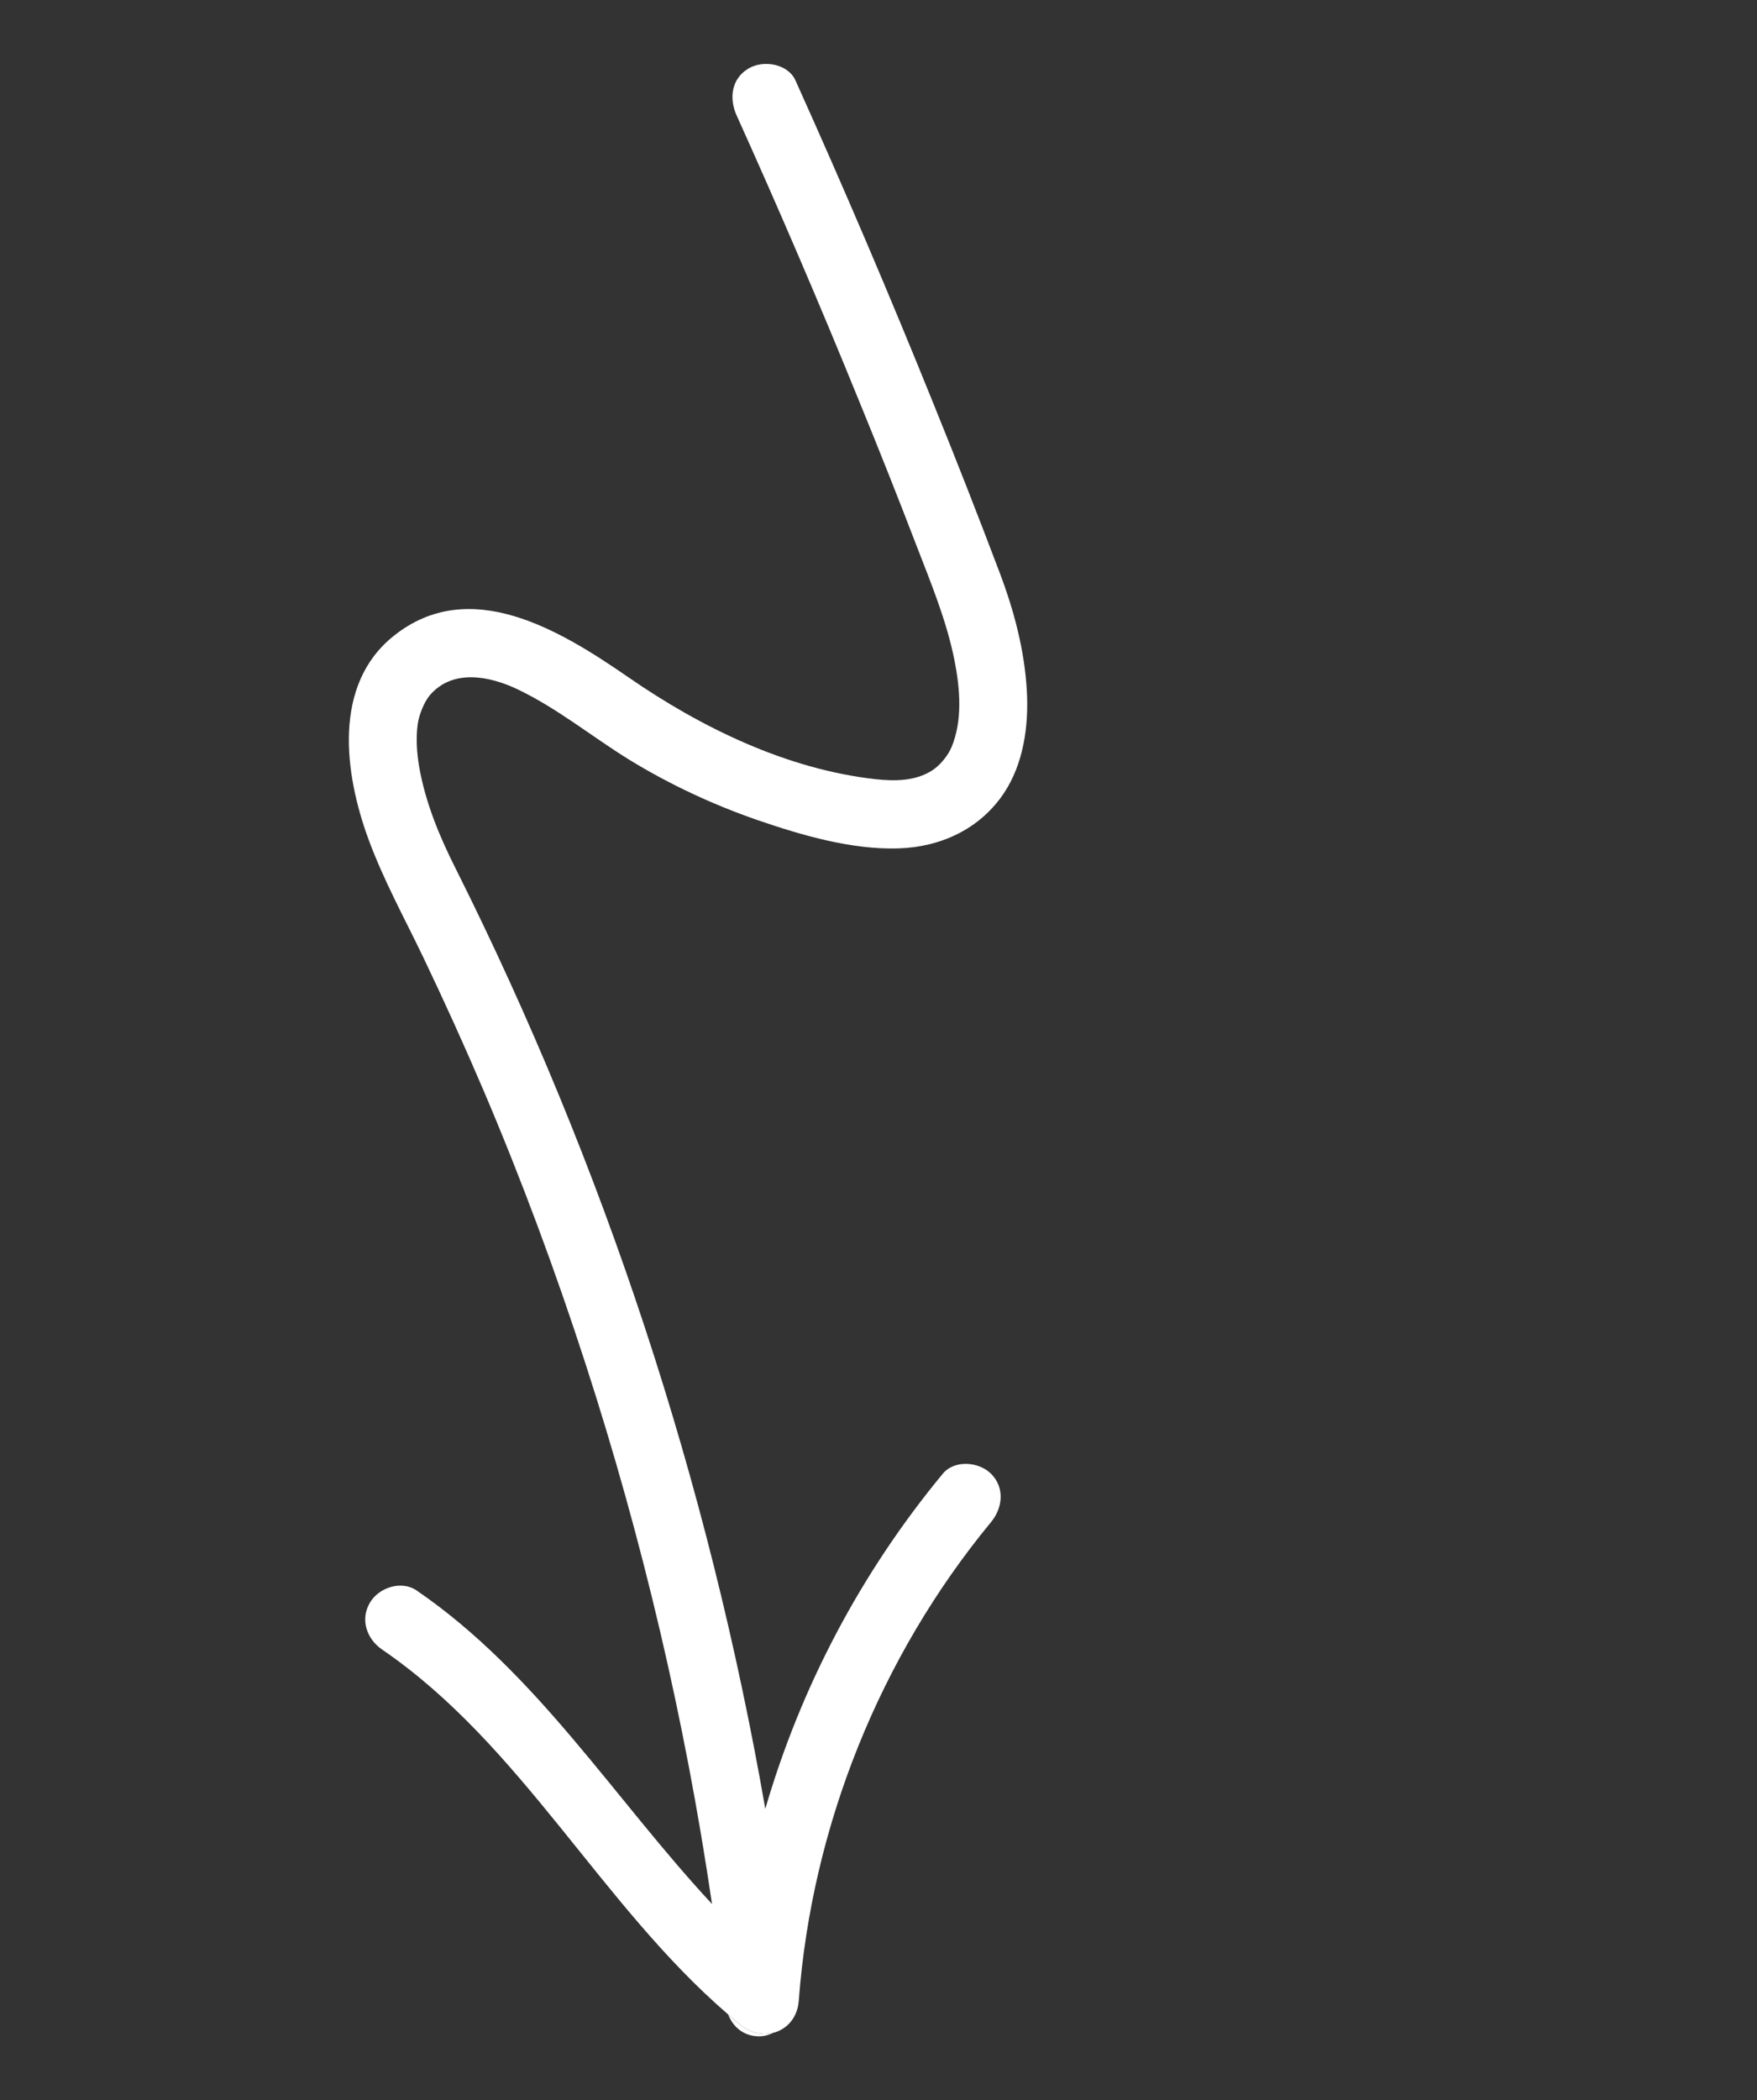 <?xml version="1.0" encoding="UTF-8"?>
<svg id="Layer_1" data-name="Layer 1" xmlns="http://www.w3.org/2000/svg" viewBox="0 0 128.59 153.66">
  <rect x="0" y="0" width="128.59" height="153.66" fill="#333333" stroke="none"/>
  <defs>
    <style>
      .cls-1 {
        fill: #fff;
      }
    </style>
  </defs>
  <path class="cls-1" d="M30.57,52.99c-.14,1.02-.06,2.15.11,3.12.46,2.62,1.48,5.08,2.67,7.44,10.88,21.72,18.5,44.91,22.66,68.79,2.6-8.93,7-17.28,12.99-24.52.86-1.04,2.65-.88,3.53,0,1.02,1.02.86,2.5,0,3.54-8.13,9.85-13.12,22.28-14.07,35.01-.09,1.24-.85,2.07-1.81,2.34h-.02c-.77.22-1.67.05-2.44-.57-.3-.25-.61-.5-.9-.76t-.01-.01c-9.33-8.03-15.07-19.68-25.32-26.69-1.11-.76-1.62-2.18-.89-3.42.64-1.11,2.3-1.66,3.42-.9,8.83,6.05,14.46,15.25,21.62,22.94-1.97-13.41-5.08-26.64-9.26-39.53-2.19-6.76-4.67-13.44-7.46-19.99-1.41-3.3-2.89-6.56-4.44-9.8-1.37-2.85-2.9-5.63-3.99-8.6-1.75-4.77-2.64-11.28,1.86-14.86,5.58-4.46,12.22-.38,17.14,3.01,5.33,3.69,11.62,6.76,18.15,7.48,1.39.15,2.87.14,4.09-.63.64-.4,1.22-1.17,1.45-1.74.8-1.94.62-4.25.2-6.36-.58-2.88-1.7-5.58-2.75-8.3-1.39-3.62-2.82-7.22-4.29-10.8-2.84-6.98-5.81-13.9-8.91-20.76-.55-1.24-.37-2.68.9-3.42,1.08-.63,2.87-.34,3.42.89,3.54,7.85,6.92,15.77,10.14,23.75,1.64,4.04,3.23,8.1,4.77,12.17,1.07,2.81,1.85,5.72,2.02,8.72.15,2.56-.24,5.36-1.69,7.52-1.75,2.6-4.6,3.92-7.69,4.02-3.42.11-7.06-.95-10.27-2.05-3.28-1.13-6.46-2.61-9.42-4.42-2.74-1.69-5.25-3.75-8.16-5.15-2.11-1.01-4.78-1.52-6.45.4-.43.5-.81,1.47-.9,2.14Z"/>
  <path class="cls-1" d="M56.63,148.71c-.34.17-.71.27-1.07.27-1.13,0-1.91-.68-2.27-1.6.29.26.6.51.9.76.77.62,1.67.79,2.44.57Z"/>
</svg>